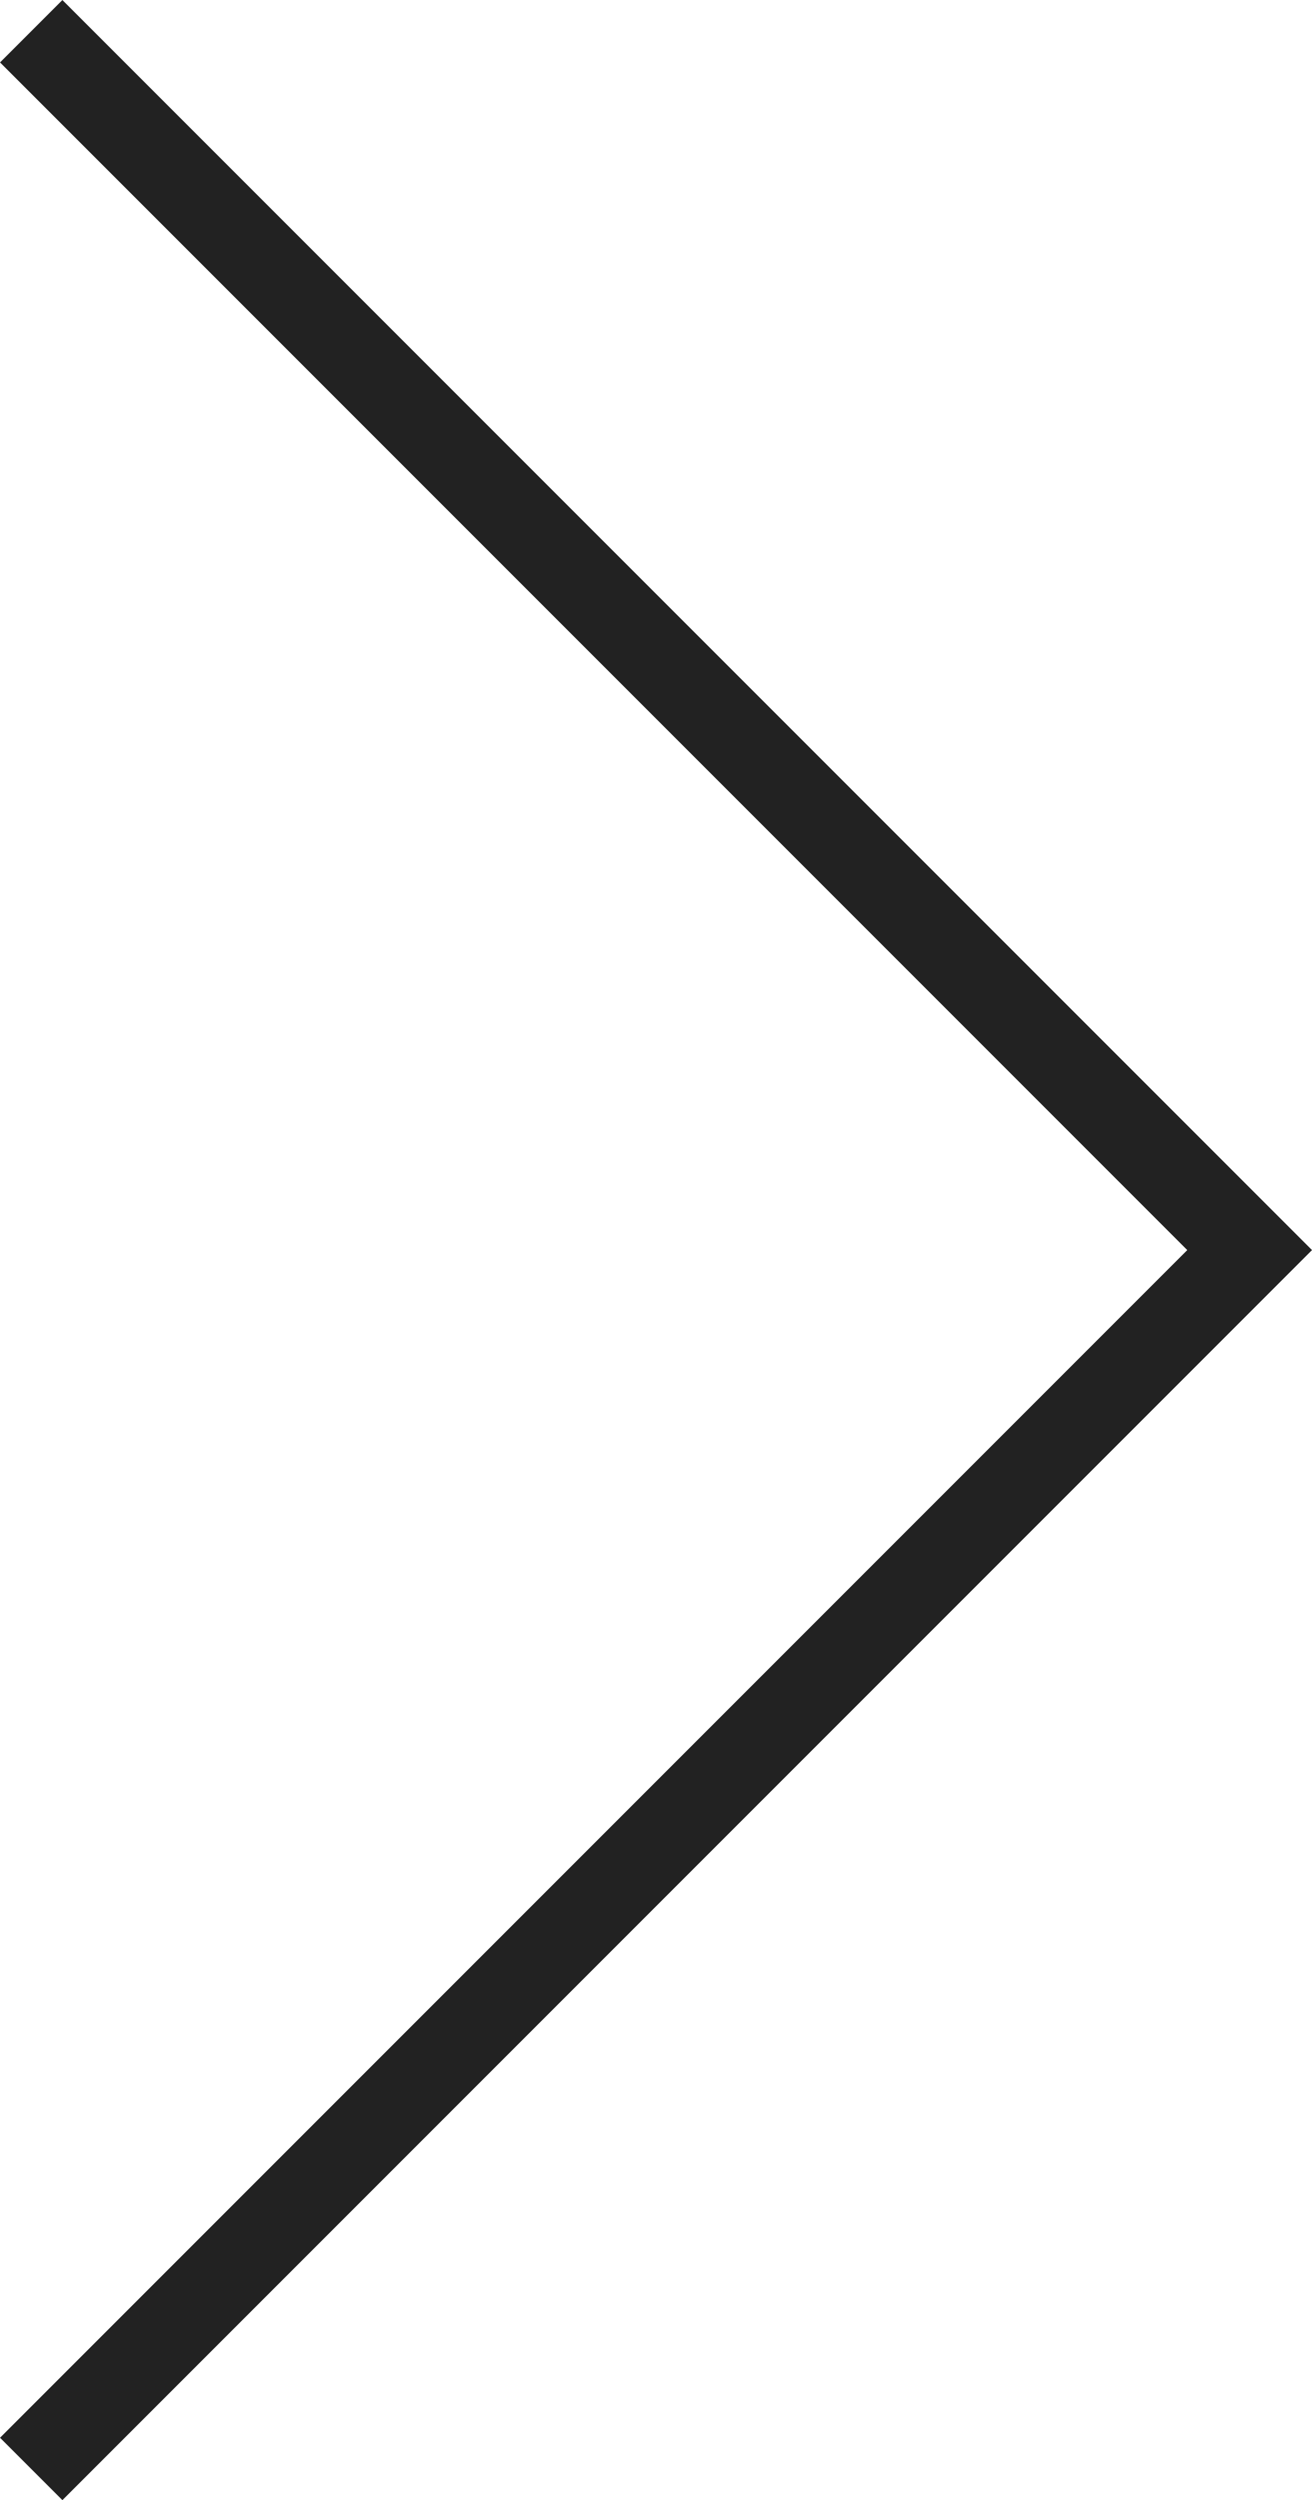 <svg xmlns="http://www.w3.org/2000/svg" width="14.874" height="28.334" viewBox="0 0 14.874 28.334">
    <path id="Pfad_1" d="M3294,2200.927l13.813-13.813,13.813,13.813" transform="translate(2201.281 -3293.646) rotate(90)" fill="none" stroke="#222" stroke-width="1"/>
</svg>
